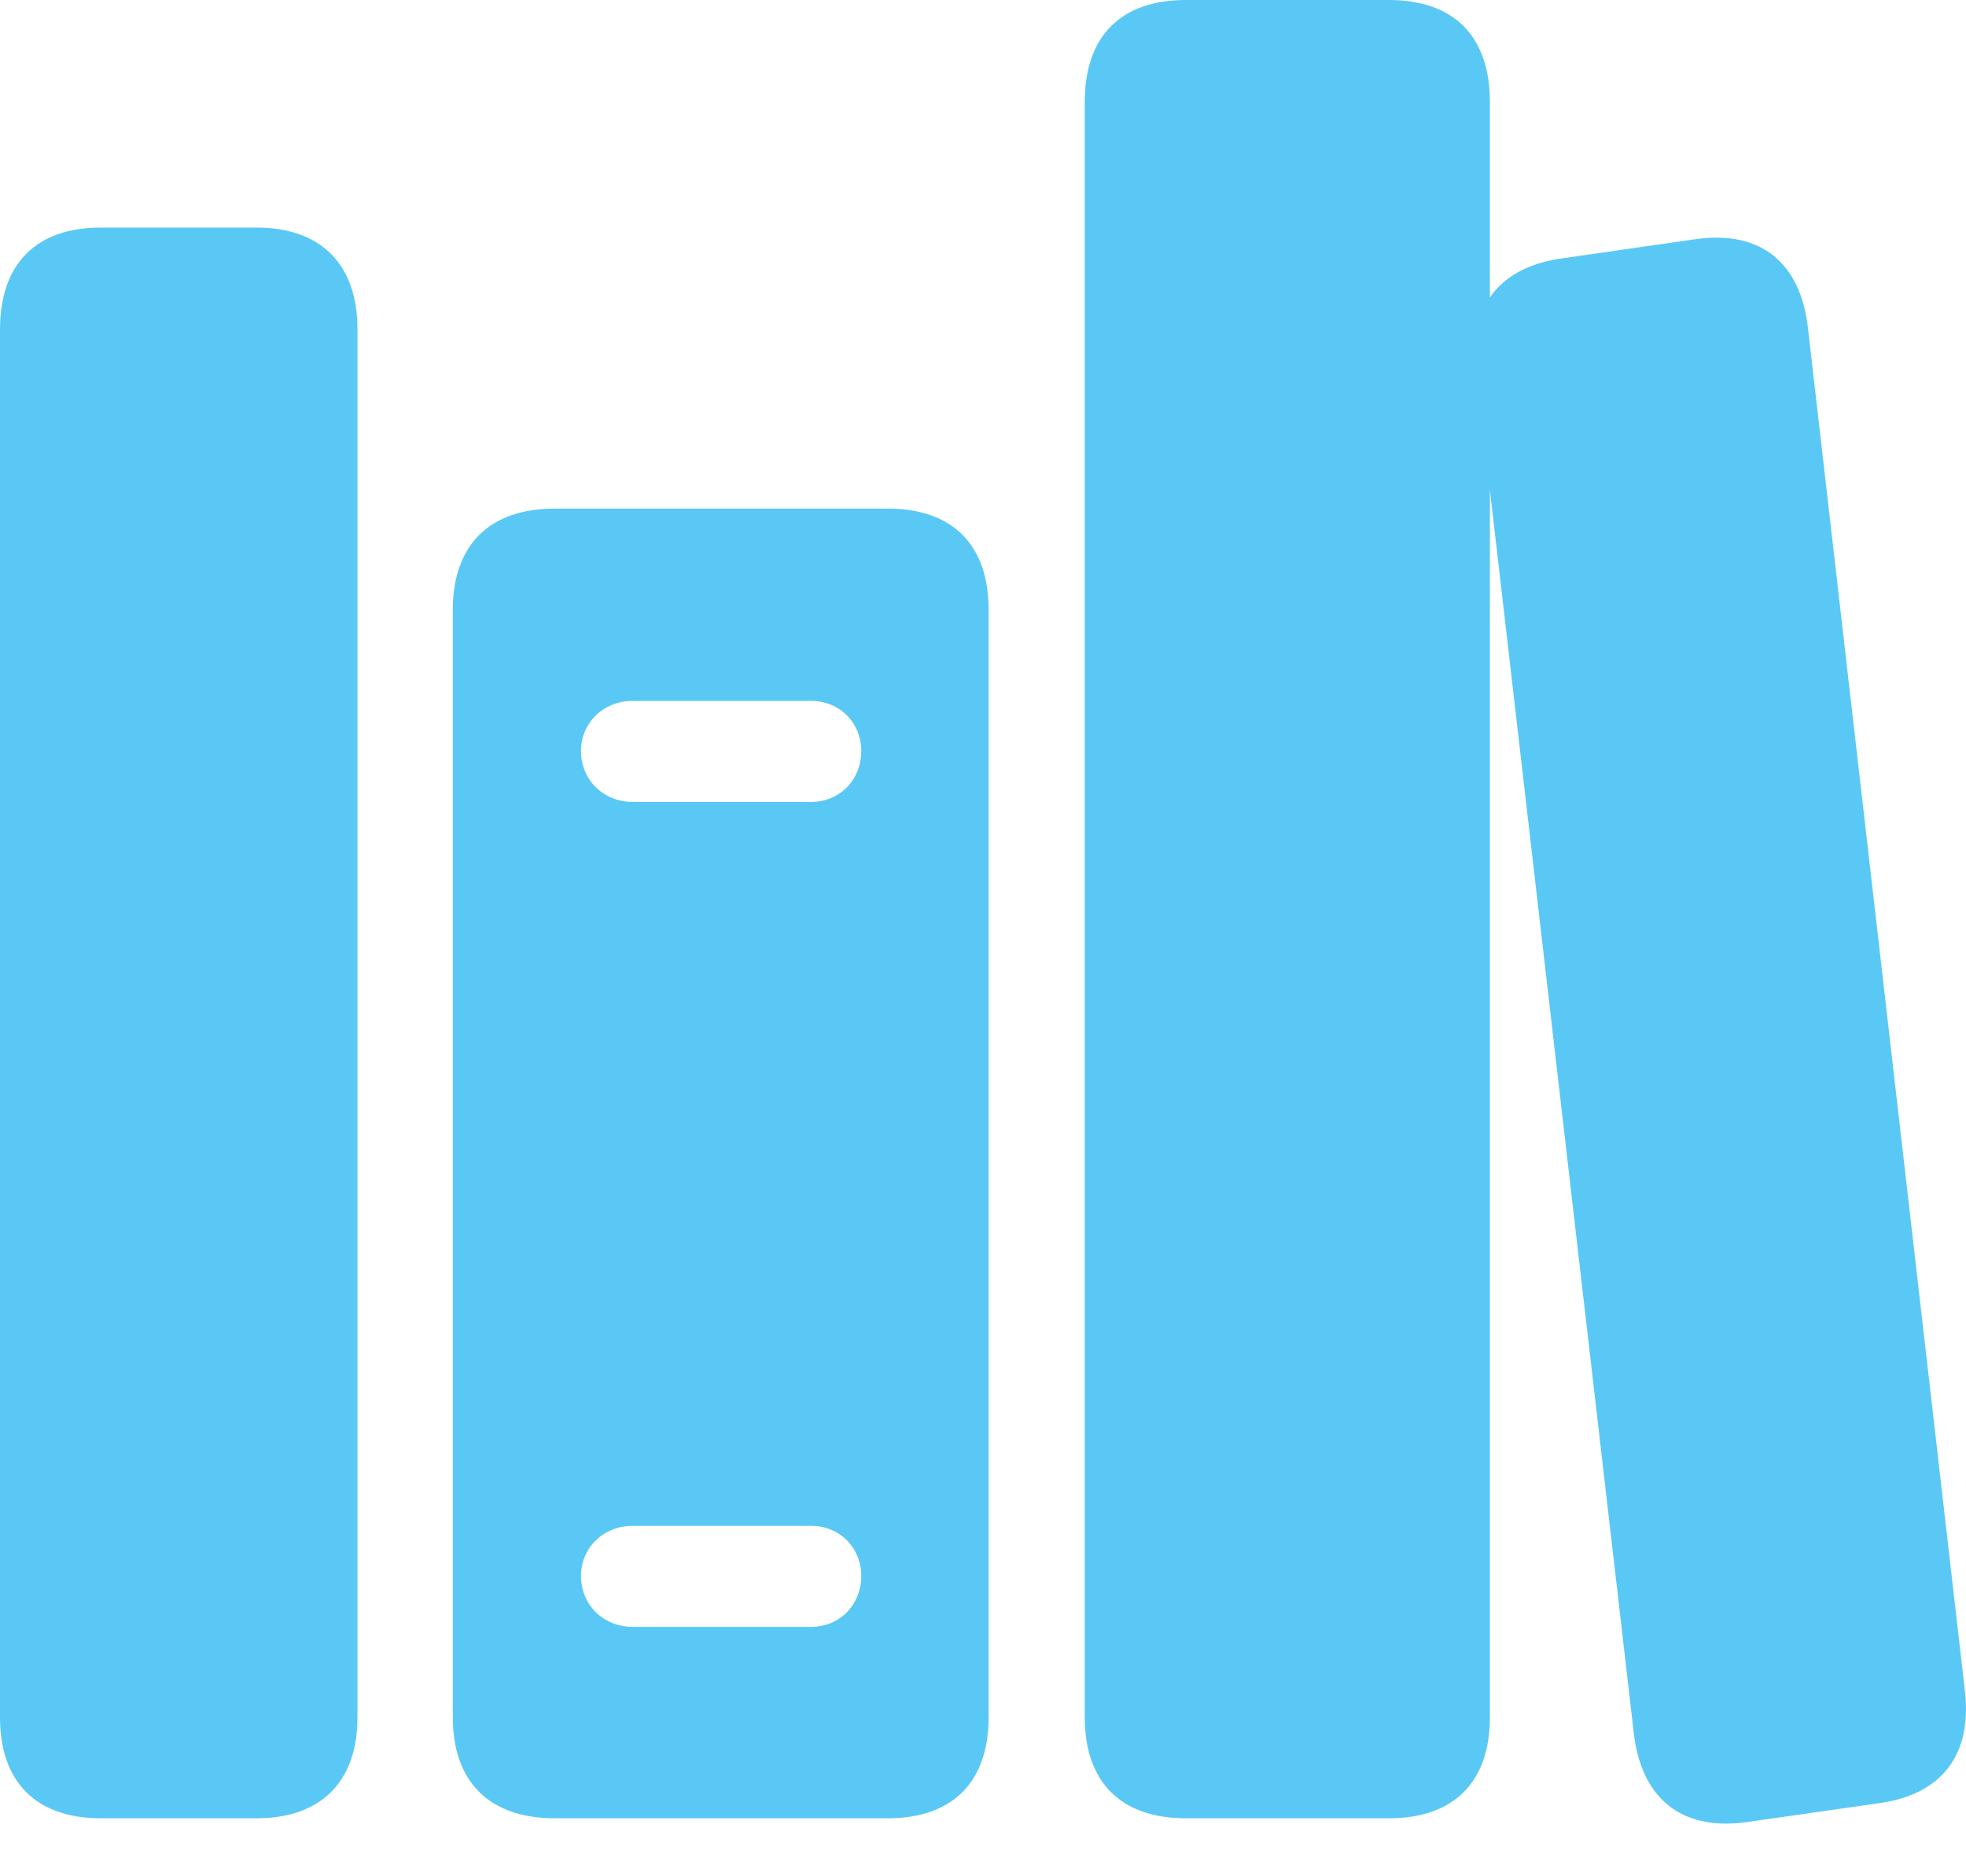 <?xml version="1.0" encoding="UTF-8"?>
<!--Generator: Apple Native CoreSVG 175.5-->
<!DOCTYPE svg
PUBLIC "-//W3C//DTD SVG 1.1//EN"
       "http://www.w3.org/Graphics/SVG/1.1/DTD/svg11.dtd">
<svg version="1.1" xmlns="http://www.w3.org/2000/svg" xmlns:xlink="http://www.w3.org/1999/xlink" width="29.203" height="27.869">
 <g>
  <rect height="27.869" opacity="0" width="29.203" x="0" y="0"/>
  <path d="M1.501 27.014L3.809 27.014C4.773 27.014 5.31 26.465 5.31 25.513L5.31 4.895C5.31 3.931 4.773 3.381 3.809 3.381L1.501 3.381C0.525 3.381 0 3.931 0 4.895L0 25.513C0 26.465 0.525 27.014 1.501 27.014ZM8.24 27.014L13.184 27.014C14.16 27.014 14.685 26.465 14.685 25.513L14.685 9.058C14.685 8.105 14.16 7.556 13.184 7.556L8.24 7.556C7.263 7.556 6.726 8.105 6.726 9.058L6.726 25.513C6.726 26.465 7.263 27.014 8.24 27.014ZM9.399 11.914C8.96 11.914 8.63 11.585 8.63 11.157C8.63 10.742 8.96 10.413 9.399 10.413L12.048 10.413C12.476 10.413 12.793 10.742 12.793 11.157C12.793 11.585 12.476 11.914 12.048 11.914ZM9.399 24.17C8.96 24.17 8.63 23.84 8.63 23.413C8.63 22.998 8.96 22.669 9.399 22.669L12.048 22.669C12.476 22.669 12.793 22.998 12.793 23.413C12.793 23.84 12.476 24.17 12.048 24.17ZM17.615 27.014L20.63 27.014C21.606 27.014 22.131 26.465 22.131 25.513L22.131 1.514C22.131 0.549 21.606 0 20.63 0L17.615 0C16.638 0 16.113 0.549 16.113 1.514L16.113 25.513C16.113 26.465 16.638 27.014 17.615 27.014ZM25.916 27.075L27.881 26.794C28.833 26.672 29.297 26.086 29.187 25.122L26.855 4.871C26.746 3.918 26.172 3.418 25.195 3.552L23.242 3.833C22.278 3.955 21.814 4.541 21.924 5.493L24.268 25.745C24.377 26.697 24.951 27.197 25.916 27.075Z" fill="#5ac8f5"/>
 </g>
</svg>
